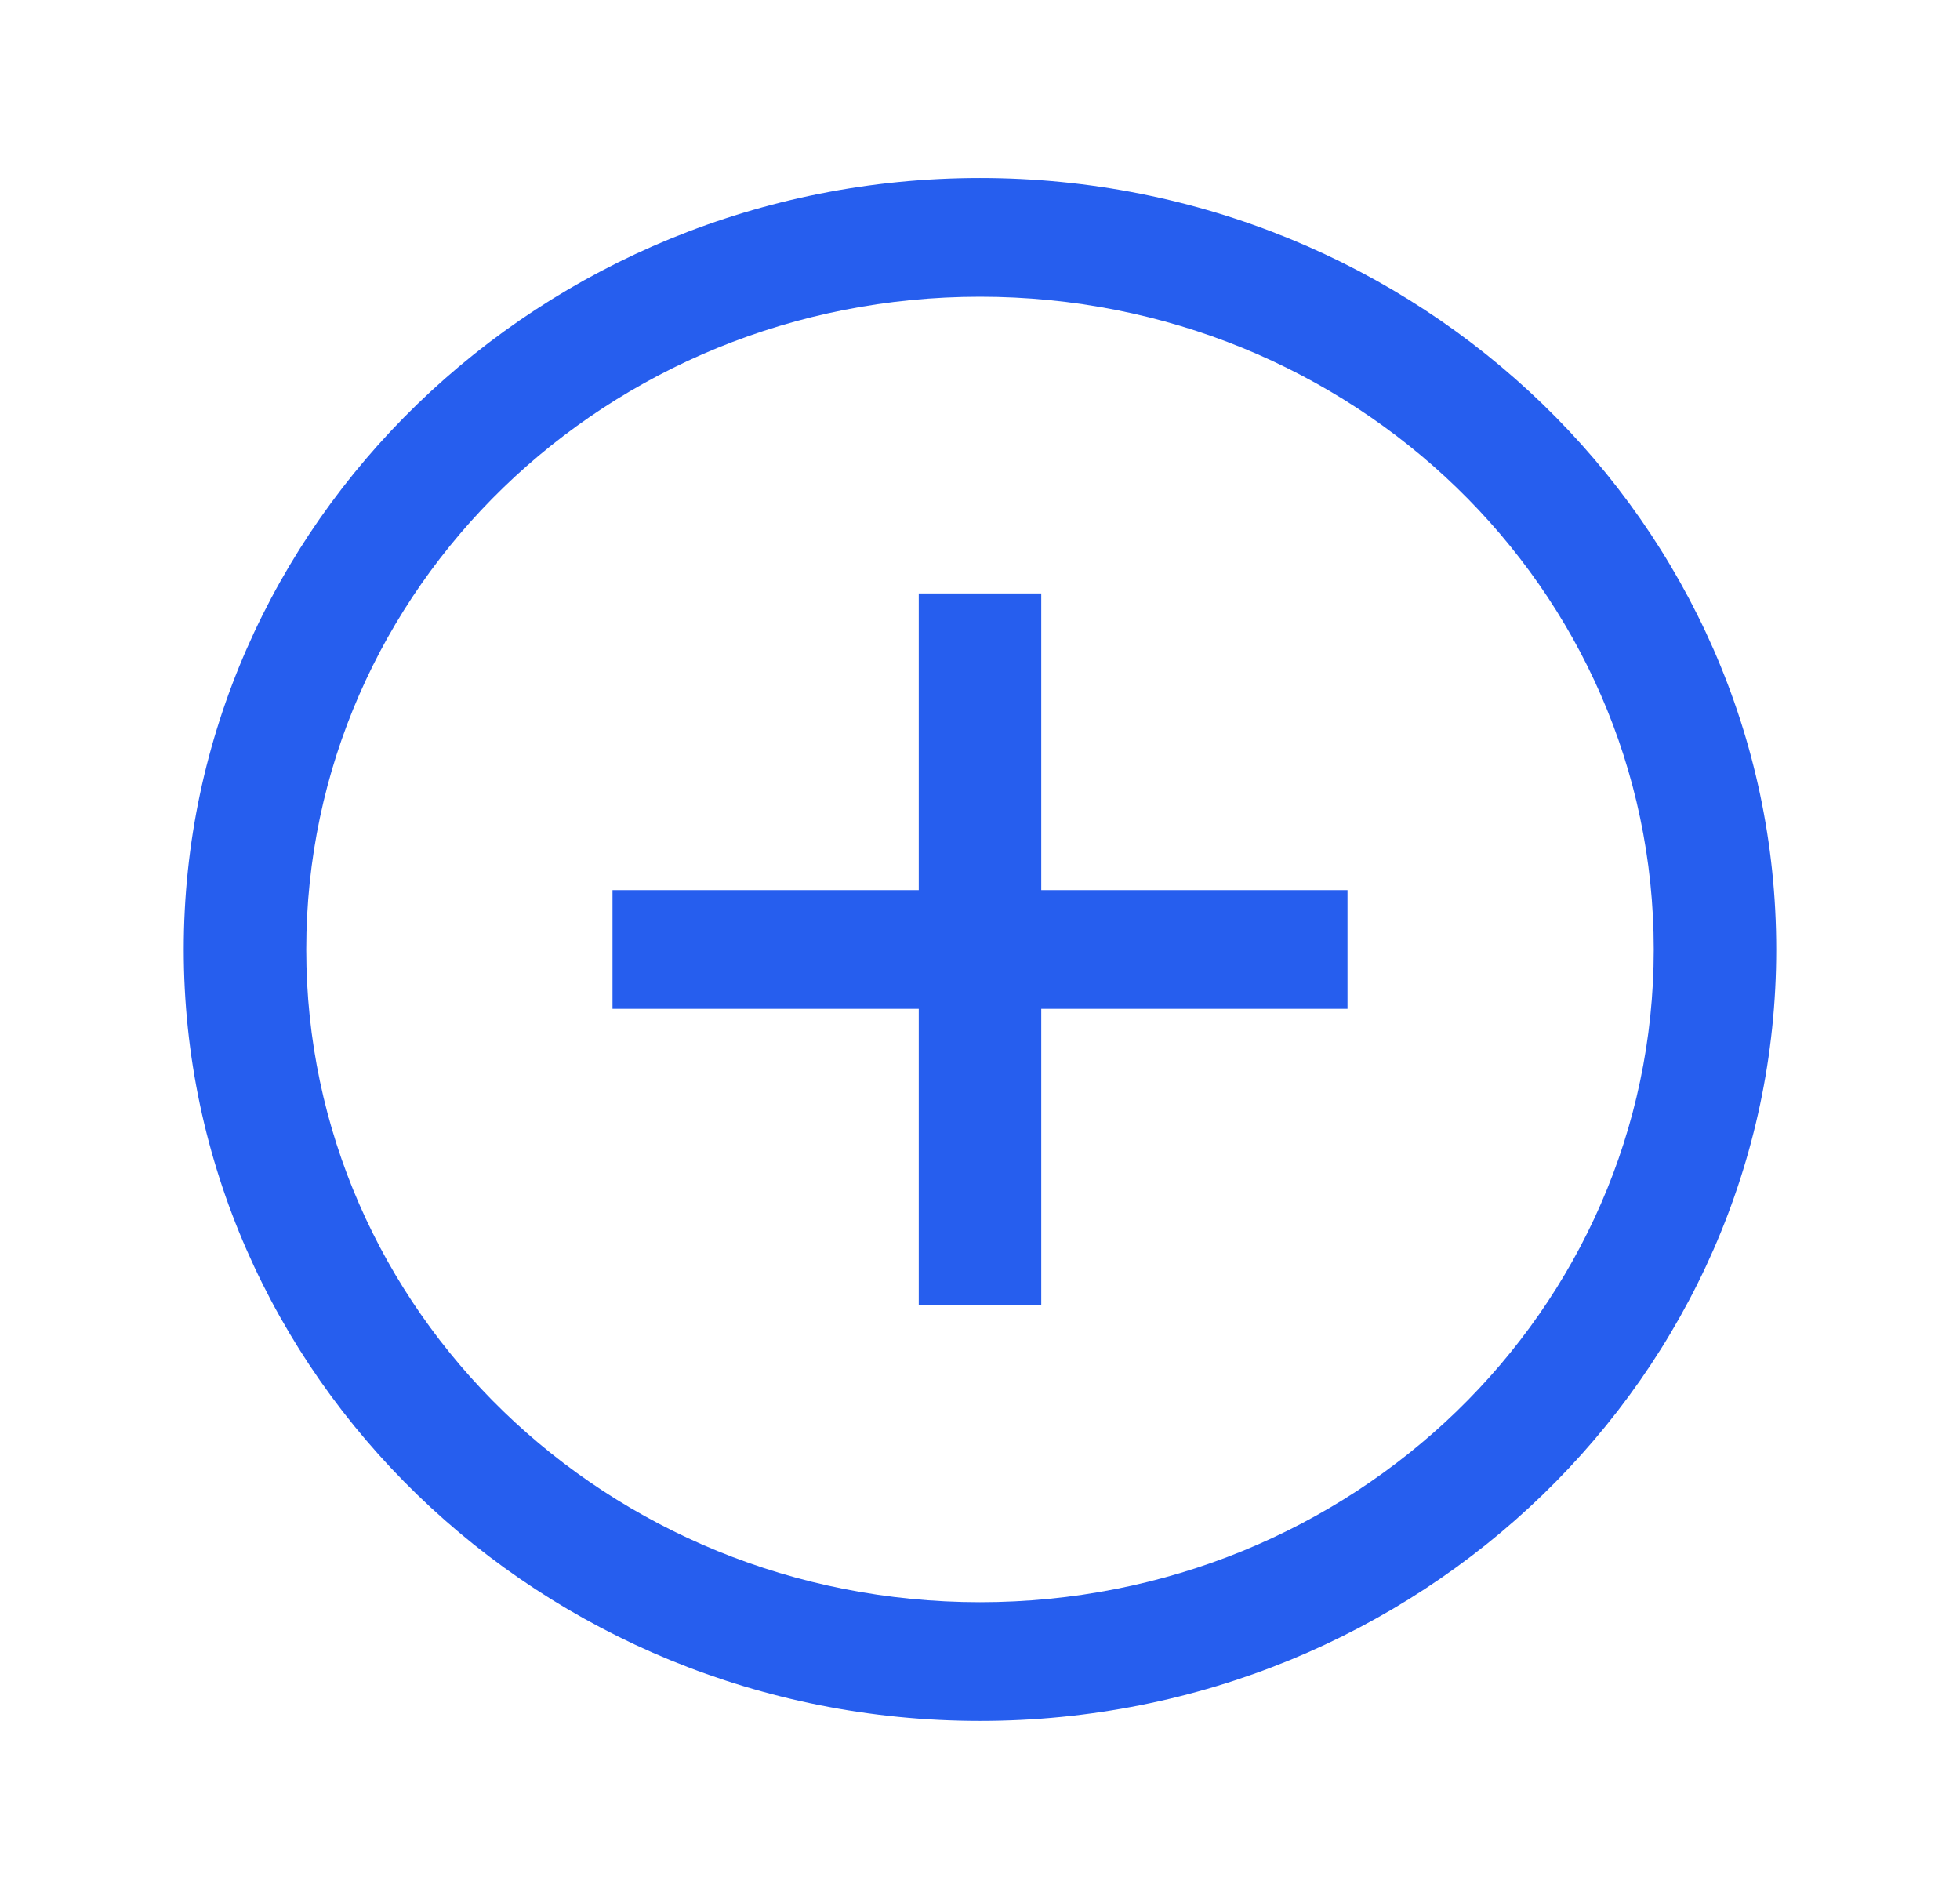 <svg width="32" height="31" viewBox="0 0 32 31" fill="none" xmlns="http://www.w3.org/2000/svg">
<path d="M16 2.906C8.832 2.906 3 8.556 3 15.5C3 22.444 8.832 28.094 16 28.094C23.168 28.094 29 22.444 29 15.5C29 8.556 23.168 2.906 16 2.906ZM16 4.844C22.087 4.844 27 9.603 27 15.5C27 21.397 22.087 26.156 16 26.156C9.913 26.156 5 21.397 5 15.5C5 9.603 9.913 4.844 16 4.844ZM15 9.688V14.531H10V16.469H15V21.312H17V16.469H22V14.531H17V9.688H15Z" fill="#265EEE"/>
</svg>
